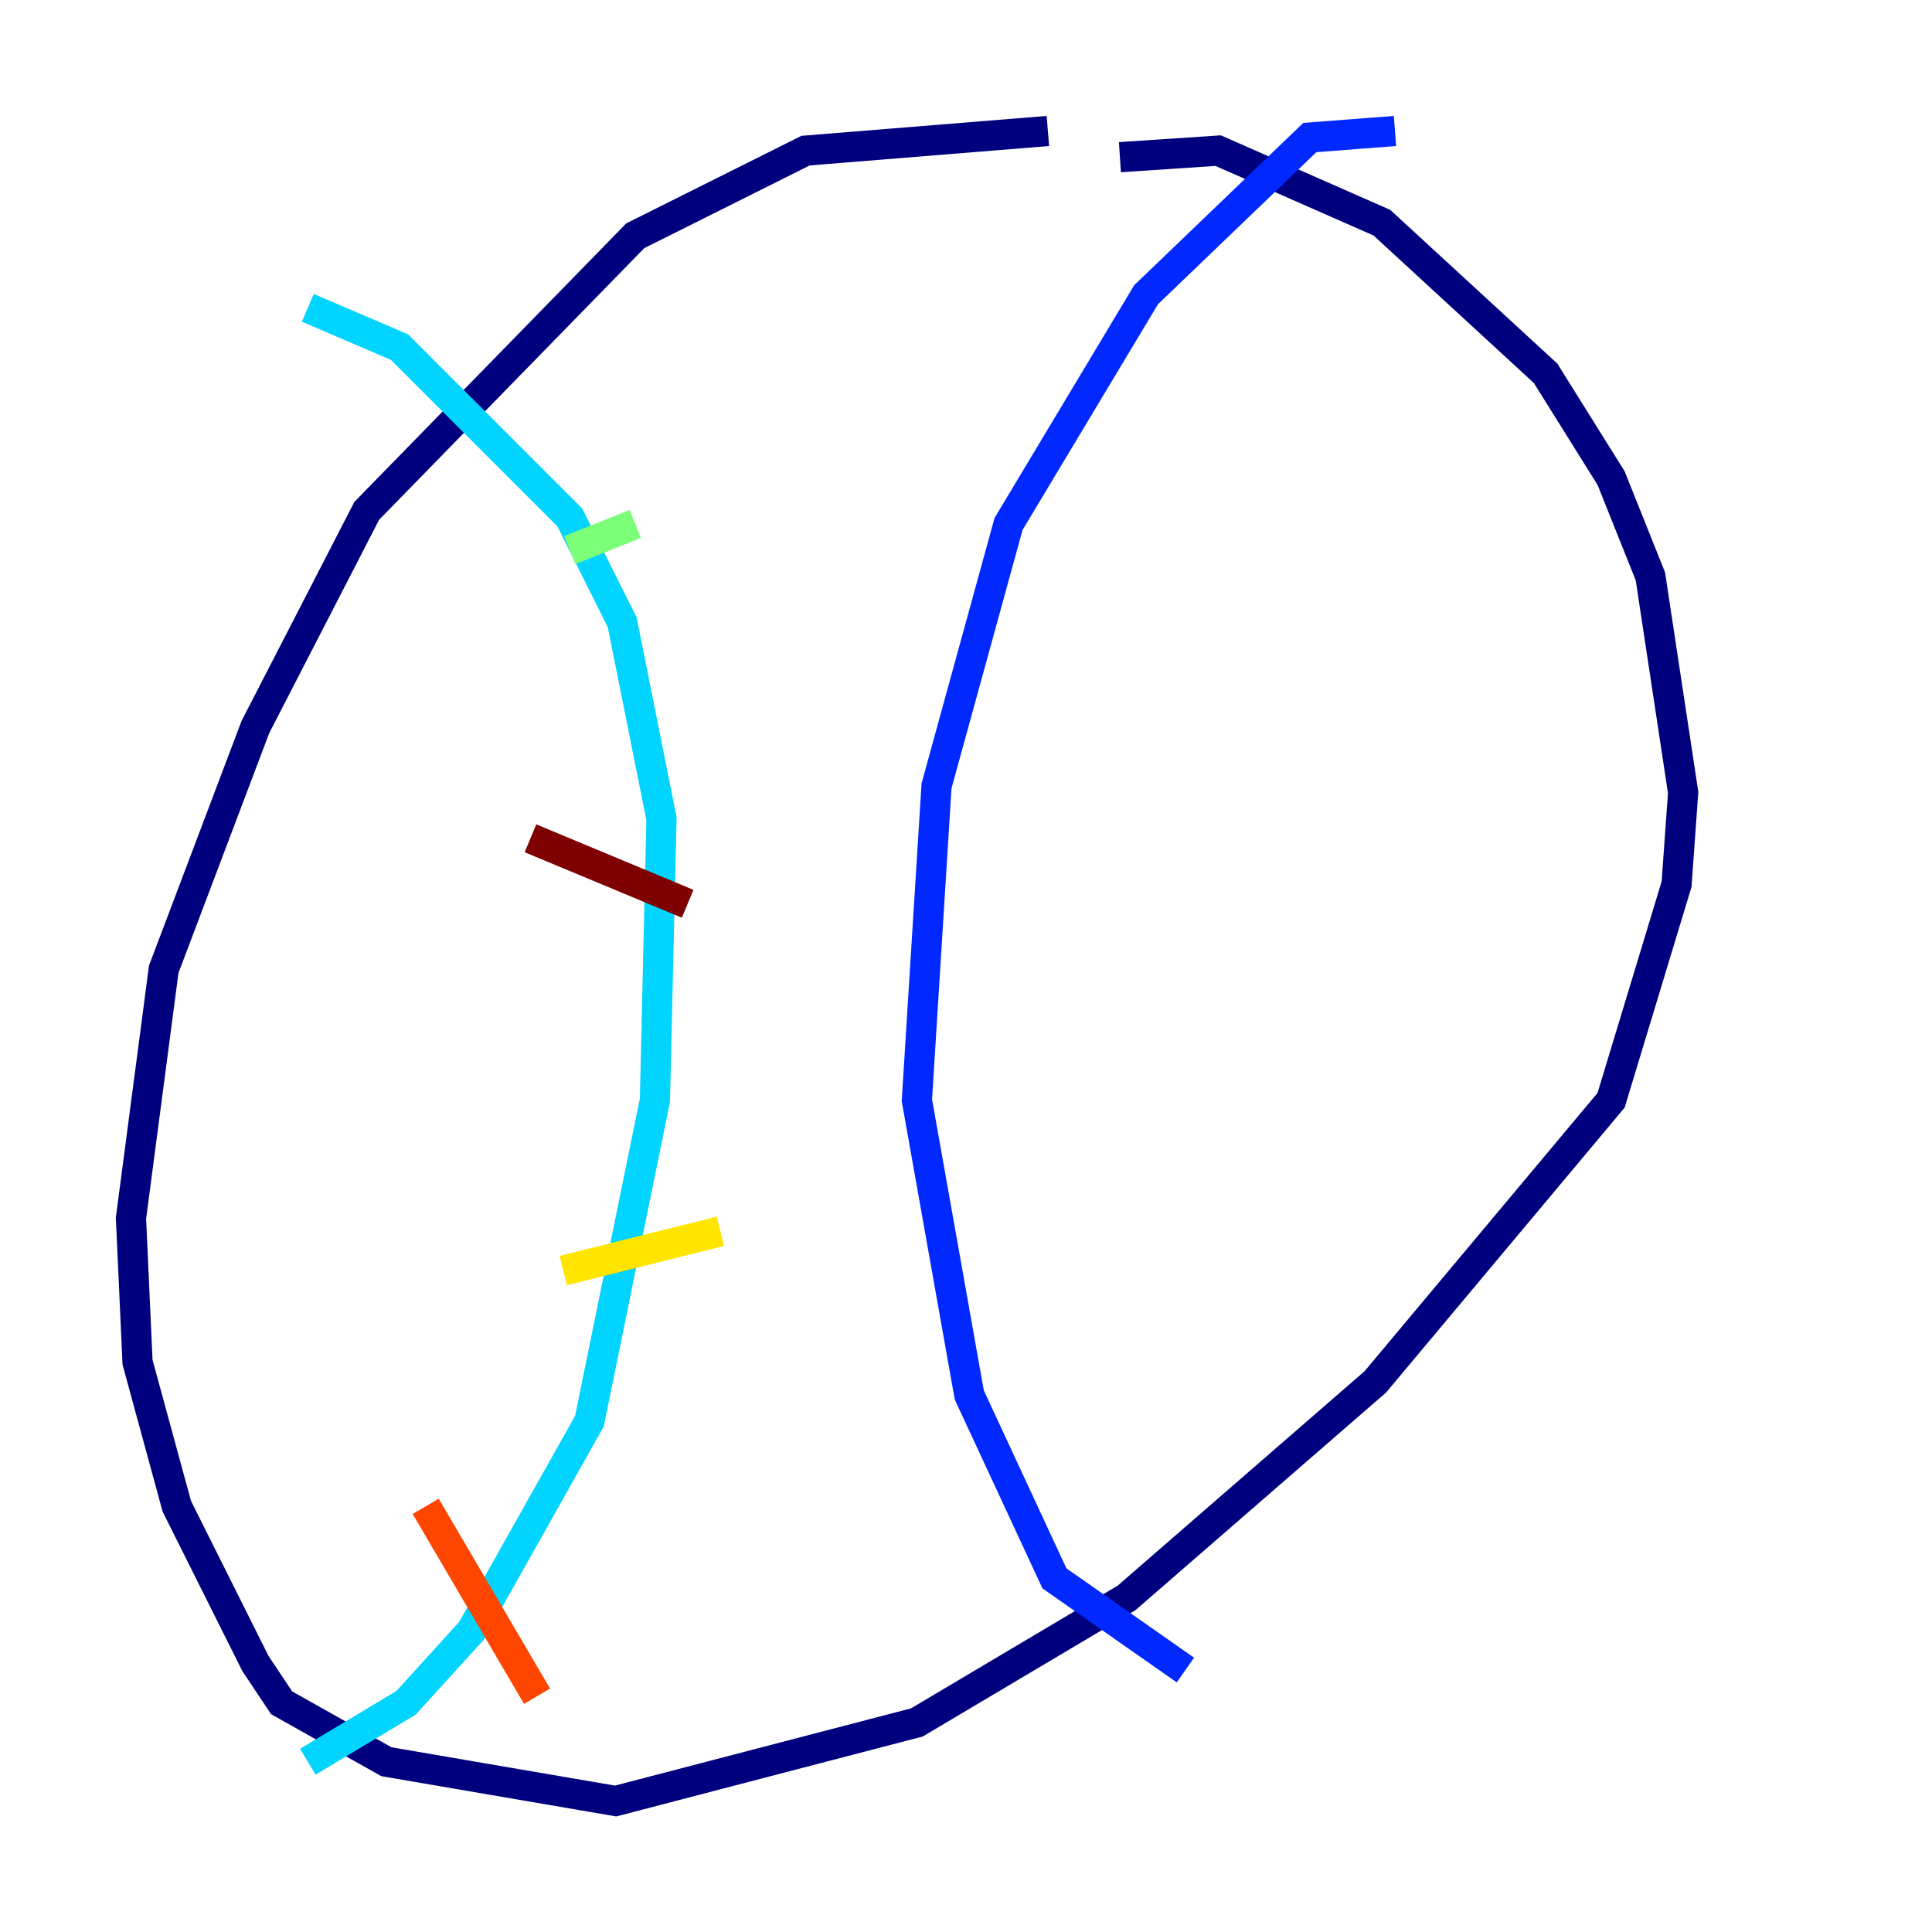 <?xml version="1.0" encoding="utf-8" ?>
<svg baseProfile="tiny" height="128" version="1.2" viewBox="0,0,128,128" width="128" xmlns="http://www.w3.org/2000/svg" xmlns:ev="http://www.w3.org/2001/xml-events" xmlns:xlink="http://www.w3.org/1999/xlink"><defs /><polyline fill="none" points="69.424,8.678 53.37,9.98 42.088,15.62 24.298,33.844 16.922,48.163 10.848,64.217 8.678,80.705 9.112,90.251 11.715,99.797 16.922,110.21 18.658,112.814 25.6,116.719 40.786,119.322 60.746,114.115 74.63,105.871 91.119,91.552 106.739,72.895 111.078,58.576 111.512,52.502 109.342,38.183 106.739,31.675 102.4,24.732 91.552,14.752 80.705,9.98 74.197,10.414" stroke="#00007f" stroke-width="2" /><polyline fill="none" points="92.42,8.678 86.78,9.112 75.932,19.525 66.82,34.712 62.047,52.068 60.746,72.895 64.217,92.42 69.858,104.57 78.536,110.644" stroke="#0028ff" stroke-width="2" /><polyline fill="none" points="20.393,20.393 26.468,22.997 37.749,34.278 41.22,41.22 43.824,54.237 43.39,72.895 39.051,94.156 31.241,108.041 26.902,112.814 20.393,116.719" stroke="#00d4ff" stroke-width="2" /><polyline fill="none" points="37.749,36.447 42.088,34.712" stroke="#7cff79" stroke-width="2" /><polyline fill="none" points="37.315,84.176 47.729,81.573" stroke="#ffe500" stroke-width="2" /><polyline fill="none" points="28.203,99.797 35.58,112.38" stroke="#ff4600" stroke-width="2" /><polyline fill="none" points="35.146,55.539 45.559,59.878" stroke="#7f0000" stroke-width="2" /></svg>